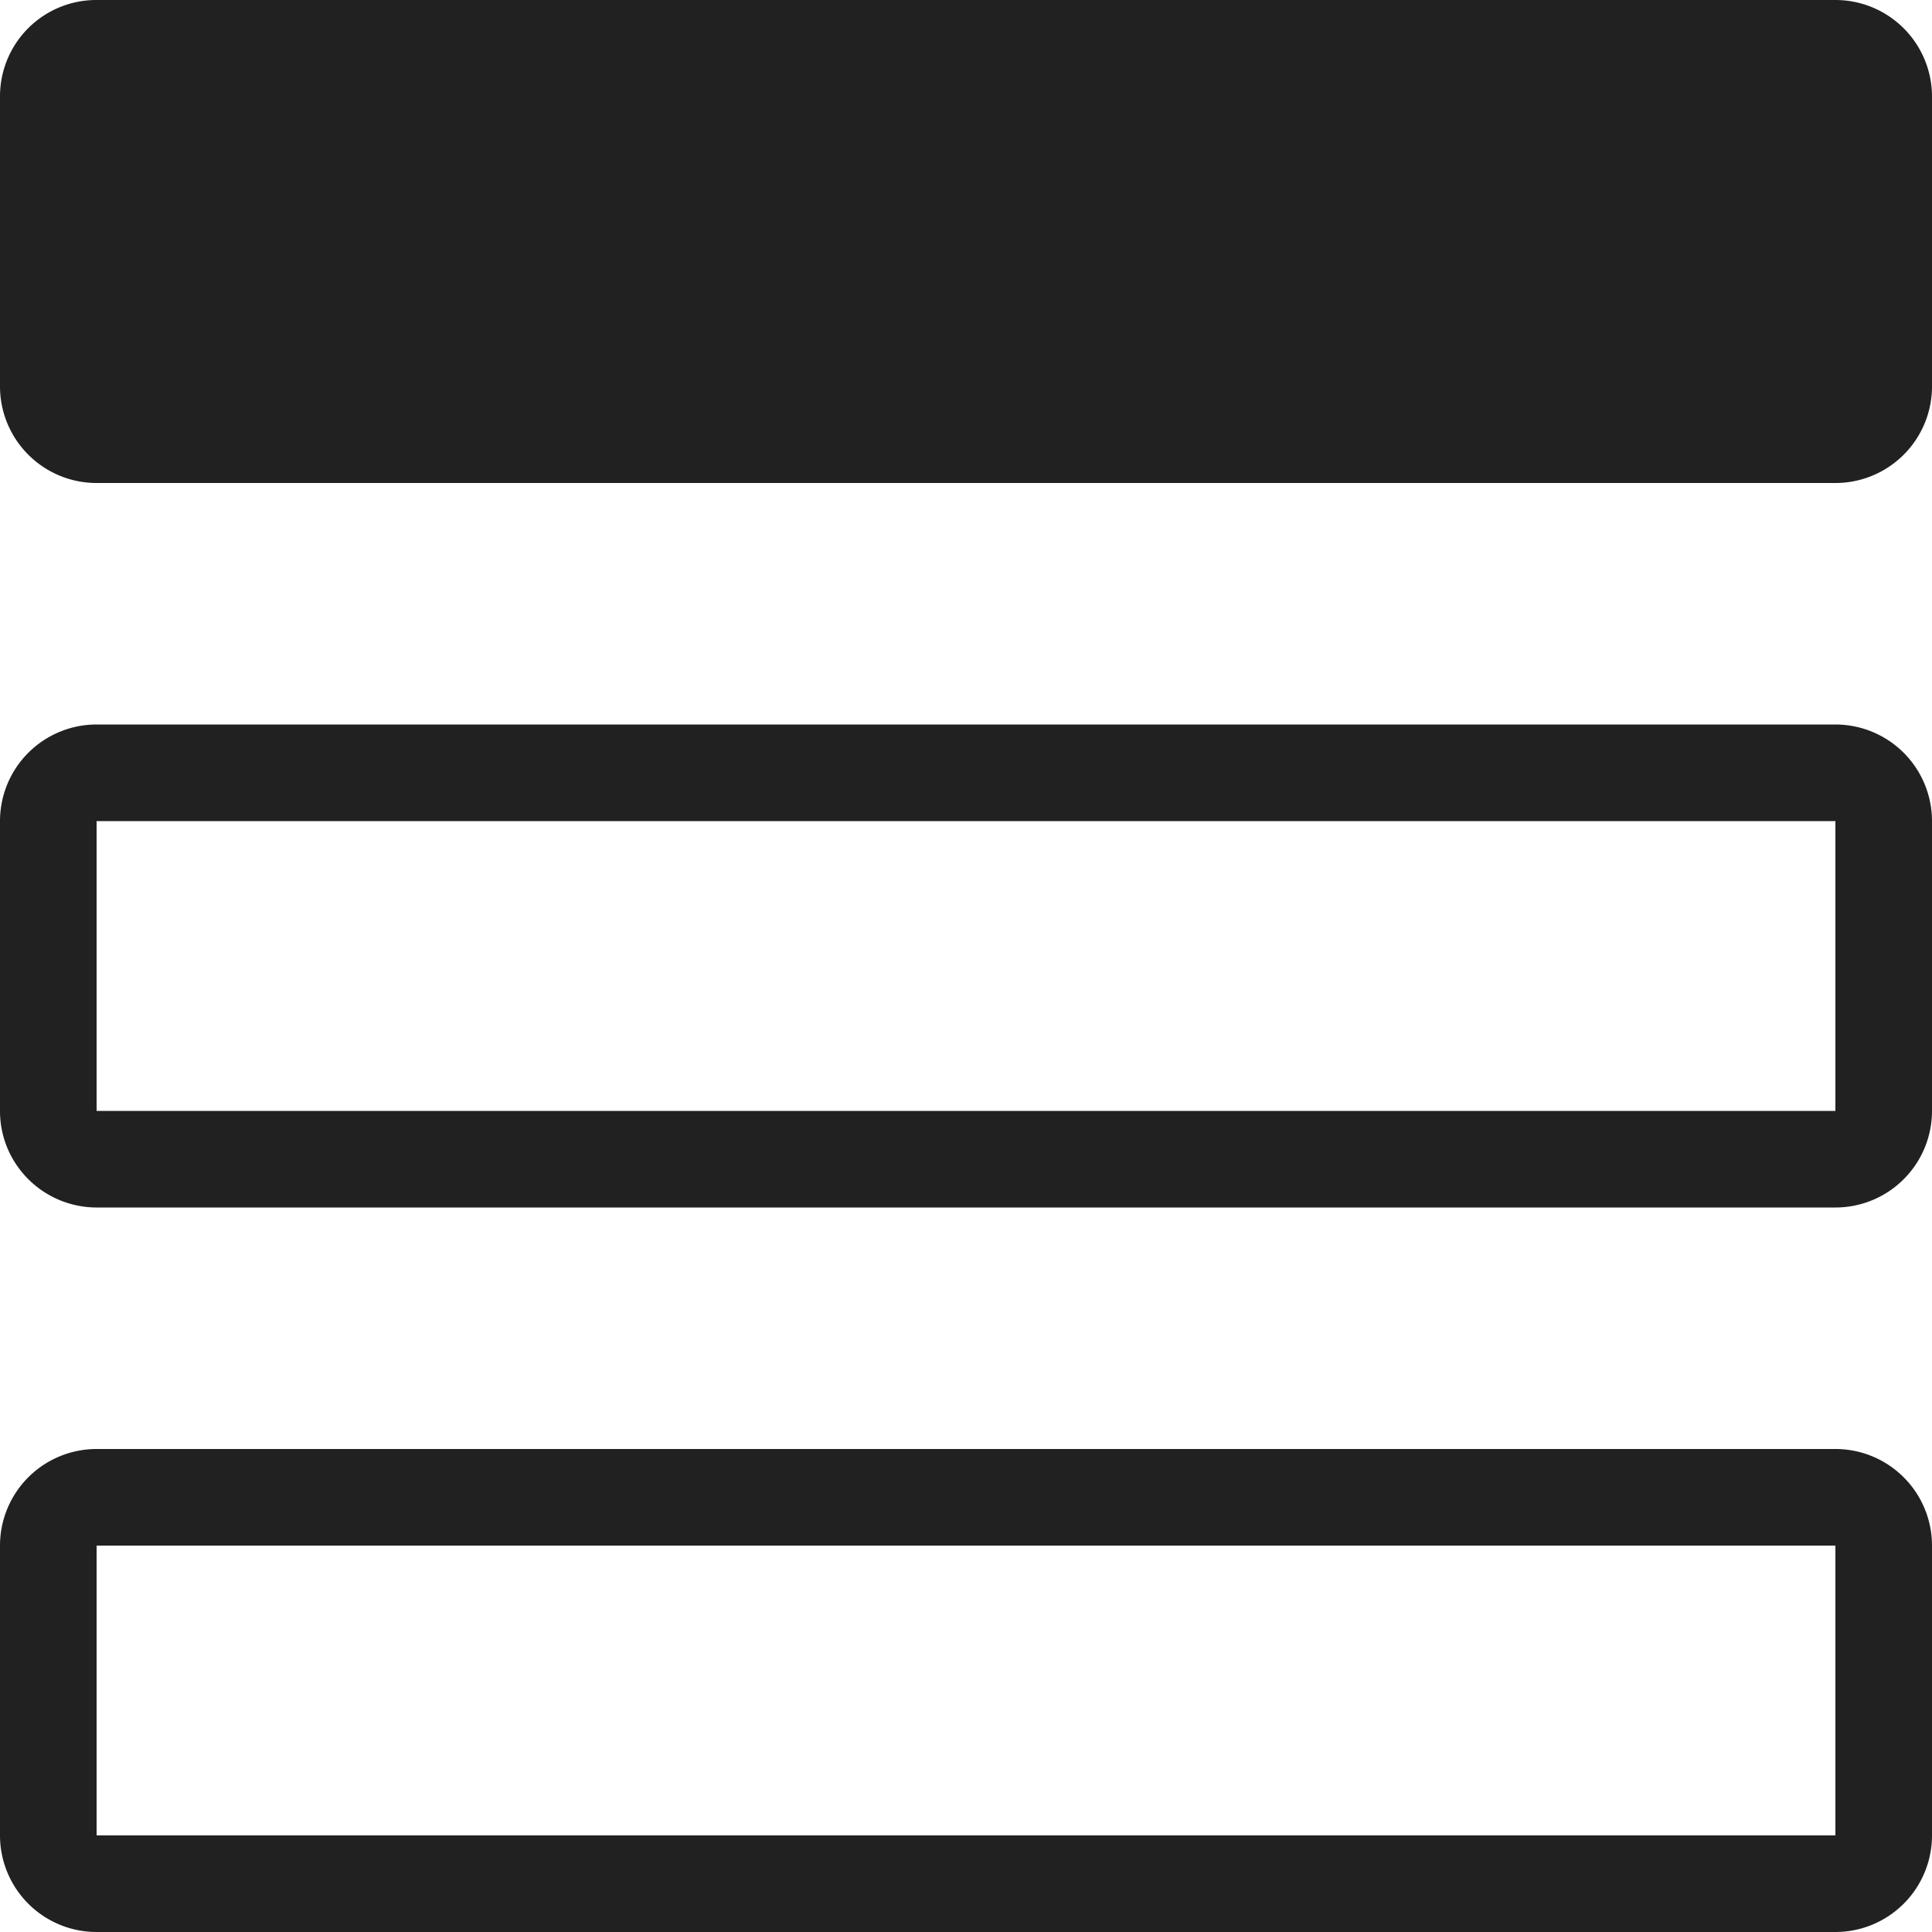 <svg xmlns="http://www.w3.org/2000/svg" width="32" height="32" viewBox="0 0 32 32"><title>field single select</title><g fill="#212121" class="nc-icon-wrapper"><g fill="#212121"><path transform="scale(1,-1) translate(0,-32)" d="M 0 30.4 A 1.595 1.595 0 0 0 1.6 32 H 30.4 A 1.6 1.6 0 0 0 32 30.4 V 25.6 A 1.6 1.6 0 0 0 30.4 24 H 1.6 A 1.6 1.6 0 0 0 0 25.6 V 30.4 z M 0 18.4 A 1.6 1.6 0 0 0 1.6 20 H 30.4 A 1.6 1.6 0 0 0 32 18.4 V 13.6 A 1.6 1.6 0 0 0 30.4 12 H 1.6 A 1.605 1.605 0 0 0 0.153 12.916 A 1.591 1.591 0 0 0 0 13.6 V 18.4 z M 1.6 18.4 V 13.6 H 30.4 V 18.4 H 1.6 z M 0 6.4 A 1.6 1.6 0 0 0 1.6 8 H 30.4 A 1.6 1.6 0 0 0 32 6.4 V 1.6 A 1.6 1.6 0 0 0 30.4 0 H 1.6 A 1.6 1.6 0 0 0 0 1.6 V 6.4 z M 1.6 6.4 V 1.6 H 30.4 V 6.4 H 1.6 z"></path></g></g></svg>